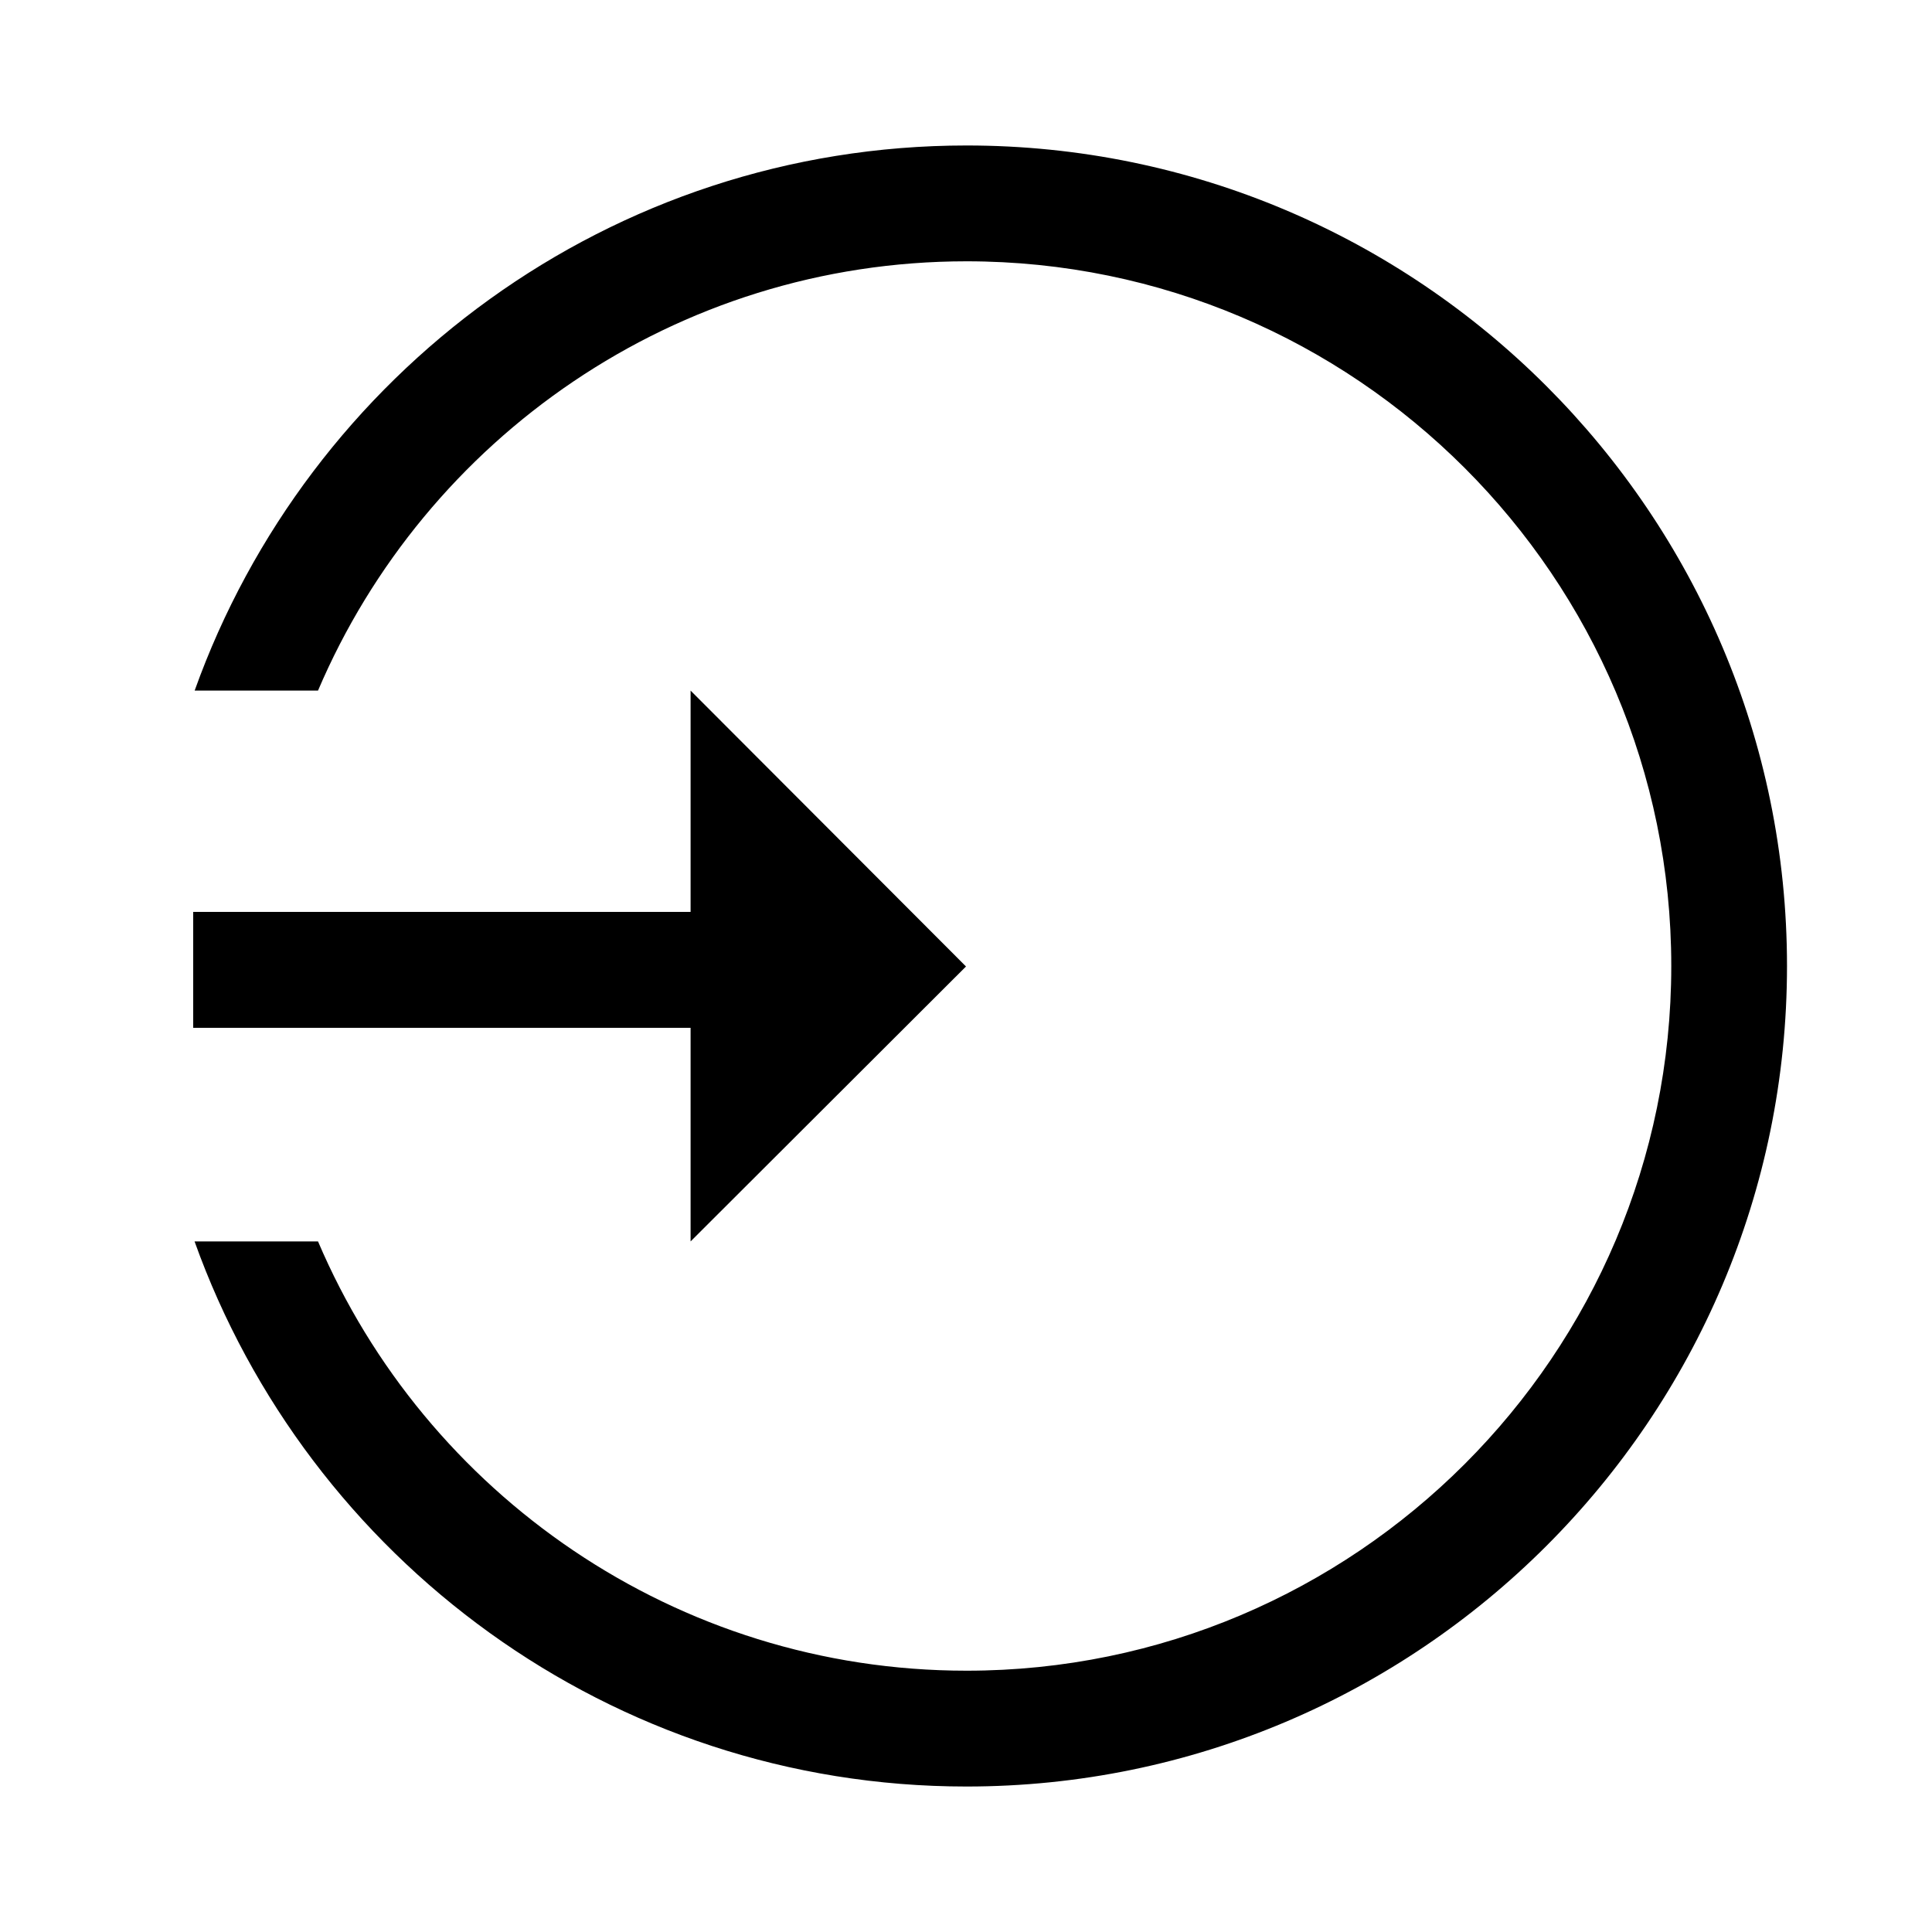 <?xml version="1.0" encoding="utf-8"?>
<!-- Generator: Adobe Illustrator 19.0.1, SVG Export Plug-In . SVG Version: 6.00 Build 0)  -->
<svg version="1.1" id="Layer_1" xmlns="http://www.w3.org/2000/svg" xmlns:xlink="http://www.w3.org/1999/xlink" x="0px" y="0px"
	 viewBox="0 0 20 20" style="enable-background:new 0 0 20 20;" xml:space="preserve">
<style type="text/css">
	.st0{fill:none;}
</style>
<g>
	<g>
		<rect class="st0" width="20" height="20"/>
	</g>
	<g>
		<path d="M10.006,1.506c-3.682,0-6.816,2.36-7.991,5.643h1.277
			c1.112-2.61,3.703-4.444,6.714-4.444c4.022,0,7.295,3.272,7.295,7.295
			s-3.272,7.295-7.295,7.295c-3.011,0-5.602-1.834-6.714-4.444H2.014
			c1.175,3.283,4.309,5.643,7.991,5.643c4.684,0,8.494-3.811,8.494-8.494
			S14.689,1.506,10.006,1.506z"/>
		<polygon points="7.149,12.851 10,10.005 7.149,7.149 7.149,9.44 2,9.44 
			2,10.64 7.149,10.64 		"/>
	</g>
</g>
</svg>
